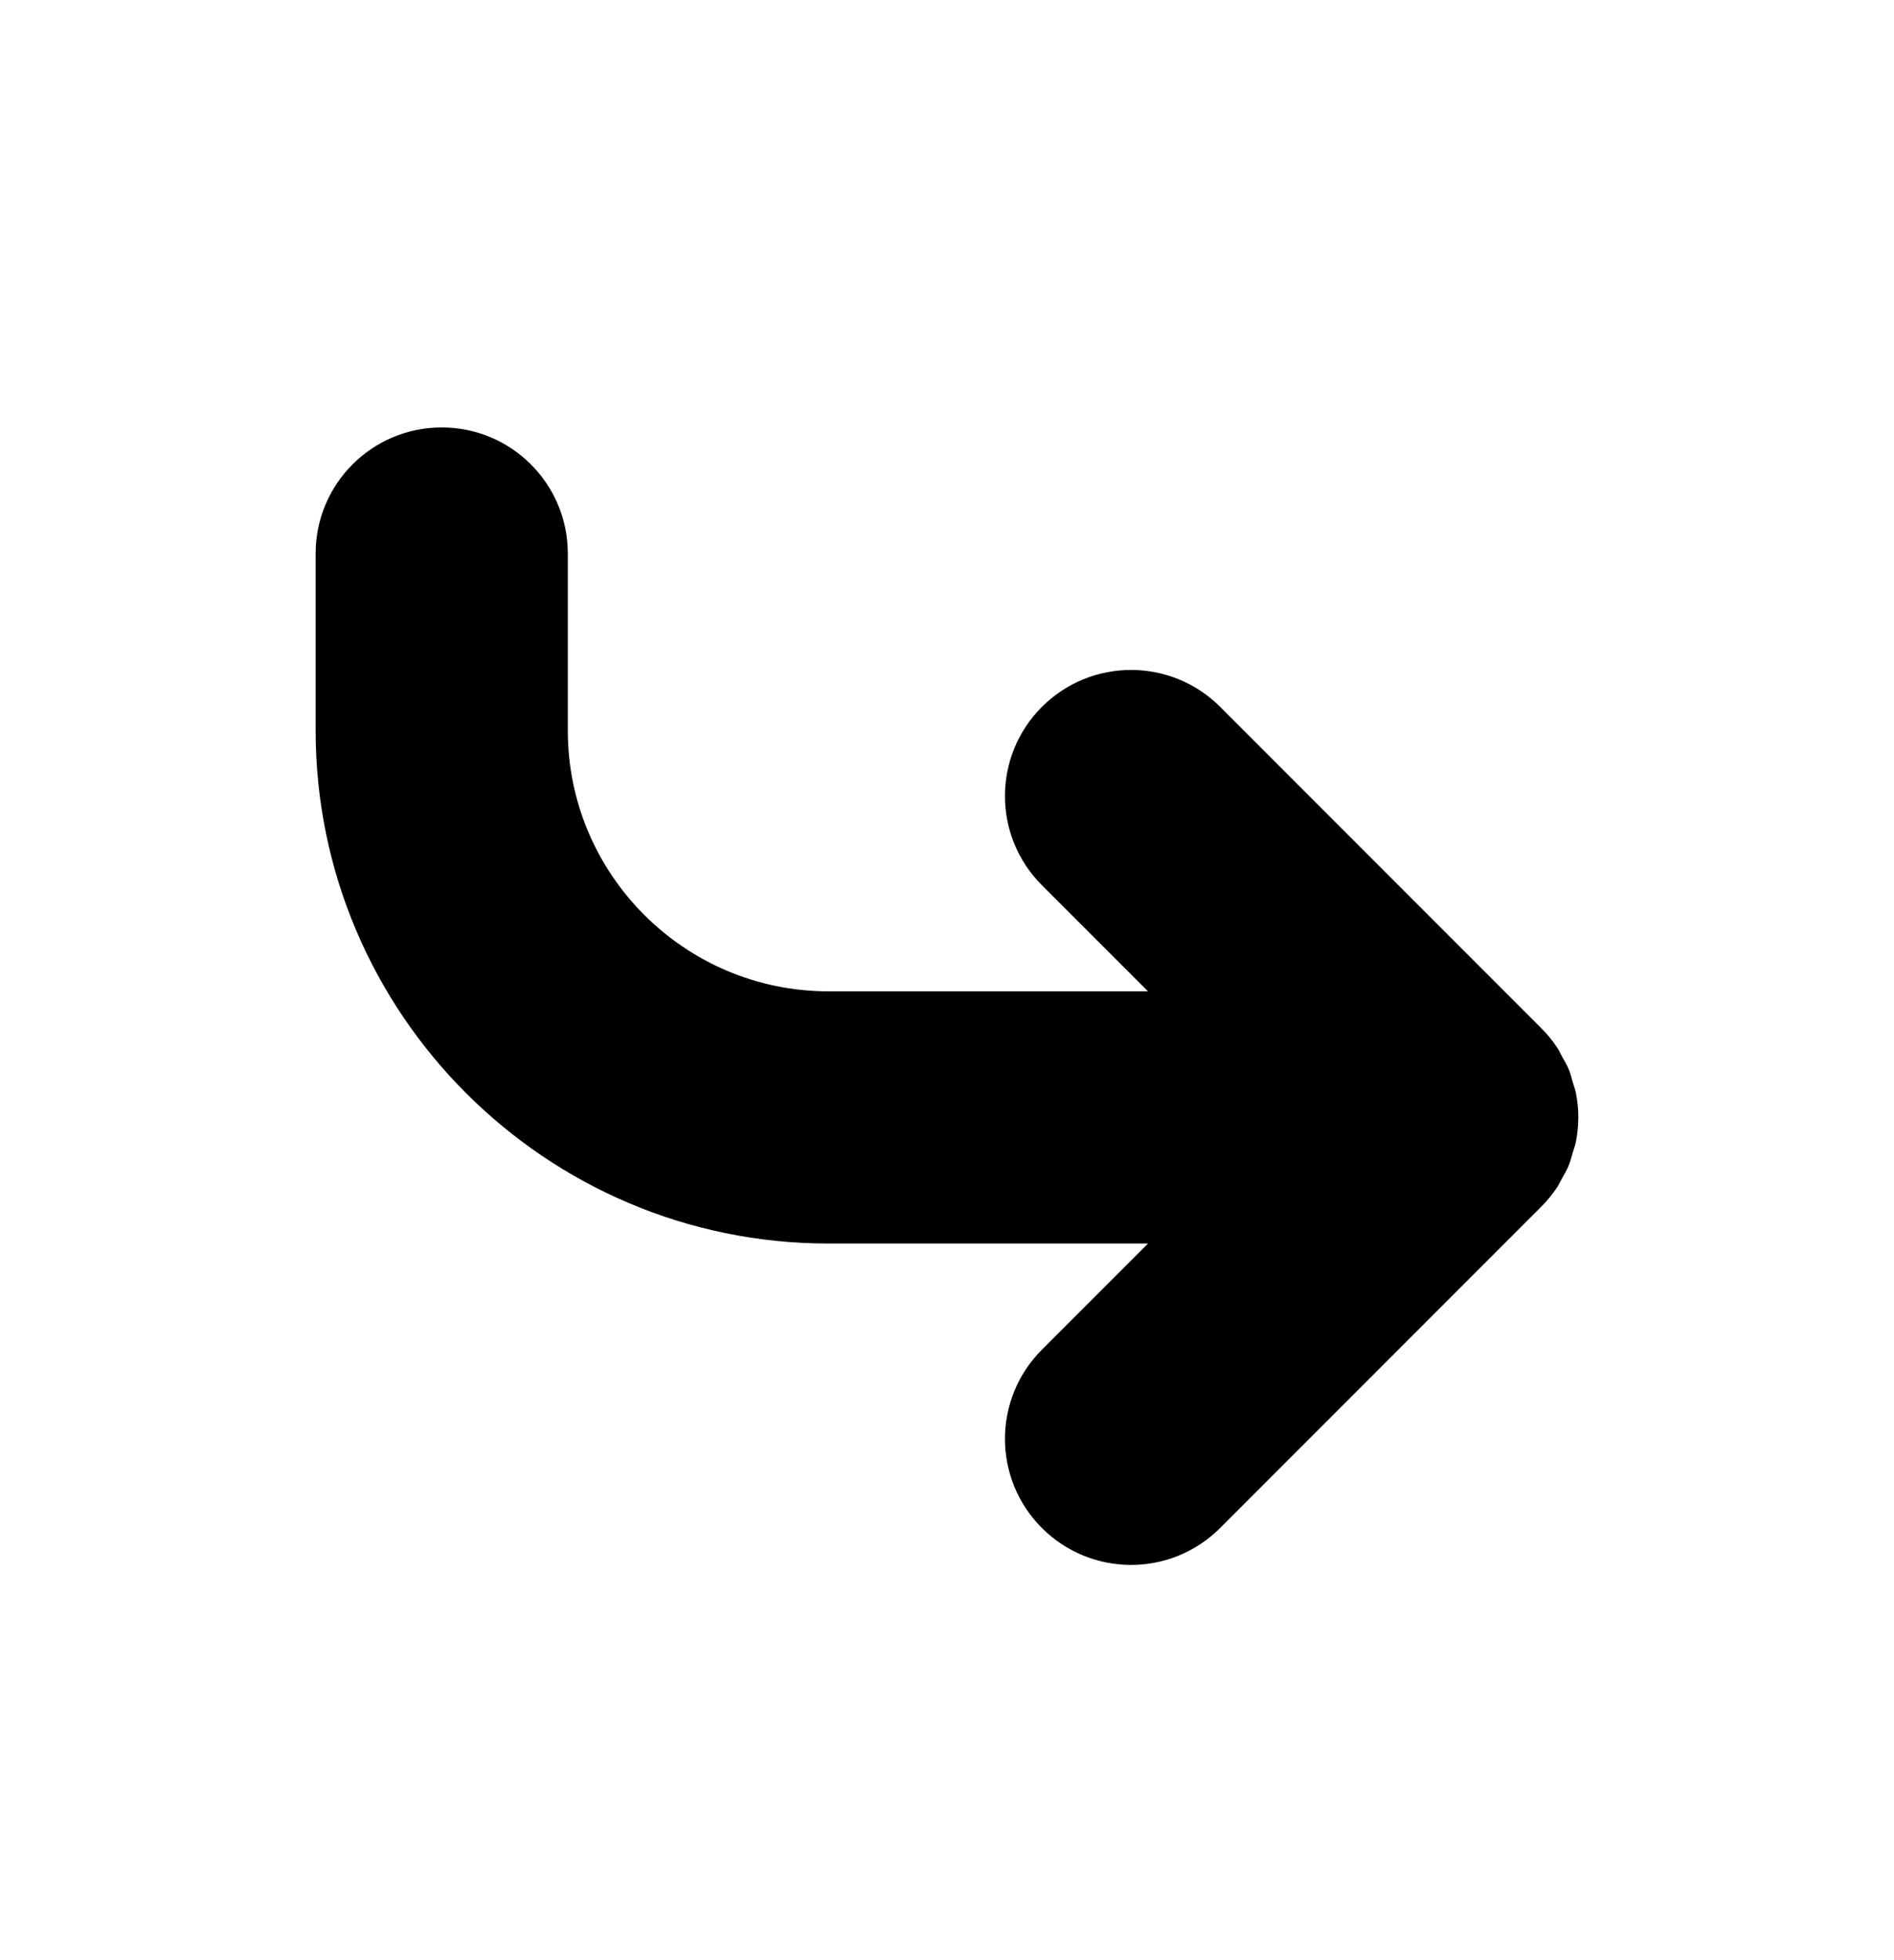 <svg width="29" height="30" viewBox="0 0 29 30" fill="none" xmlns="http://www.w3.org/2000/svg">
<path d="M24.019 17.839C24.044 17.779 24.058 17.716 24.077 17.654C24.094 17.596 24.116 17.54 24.129 17.479C24.153 17.356 24.166 17.231 24.166 17.107C24.166 17.105 24.167 17.103 24.167 17.102C24.167 16.975 24.153 16.849 24.129 16.724C24.117 16.666 24.096 16.614 24.08 16.558C24.061 16.493 24.046 16.427 24.019 16.364C23.992 16.297 23.954 16.237 23.919 16.174C23.893 16.127 23.873 16.078 23.842 16.033C23.771 15.926 23.69 15.826 23.599 15.736L18.683 10.819C17.929 10.065 16.707 10.065 15.953 10.819C15.199 11.572 15.199 12.795 15.953 13.548L17.577 15.172H12.684C10.483 15.172 8.694 13.382 8.694 11.181V8.472C8.694 7.406 7.83 6.542 6.763 6.542C5.697 6.542 4.833 7.406 4.833 8.472V11.181C4.833 15.51 8.356 19.032 12.684 19.032H17.578L15.953 20.657C15.199 21.411 15.199 22.632 15.953 23.386C16.33 23.762 16.824 23.951 17.318 23.951C17.812 23.951 18.306 23.762 18.683 23.385L23.599 18.468C23.69 18.377 23.772 18.277 23.843 18.17C23.871 18.128 23.89 18.082 23.915 18.038C23.951 17.973 23.99 17.909 24.019 17.839Z" fill="black"/>
</svg>
